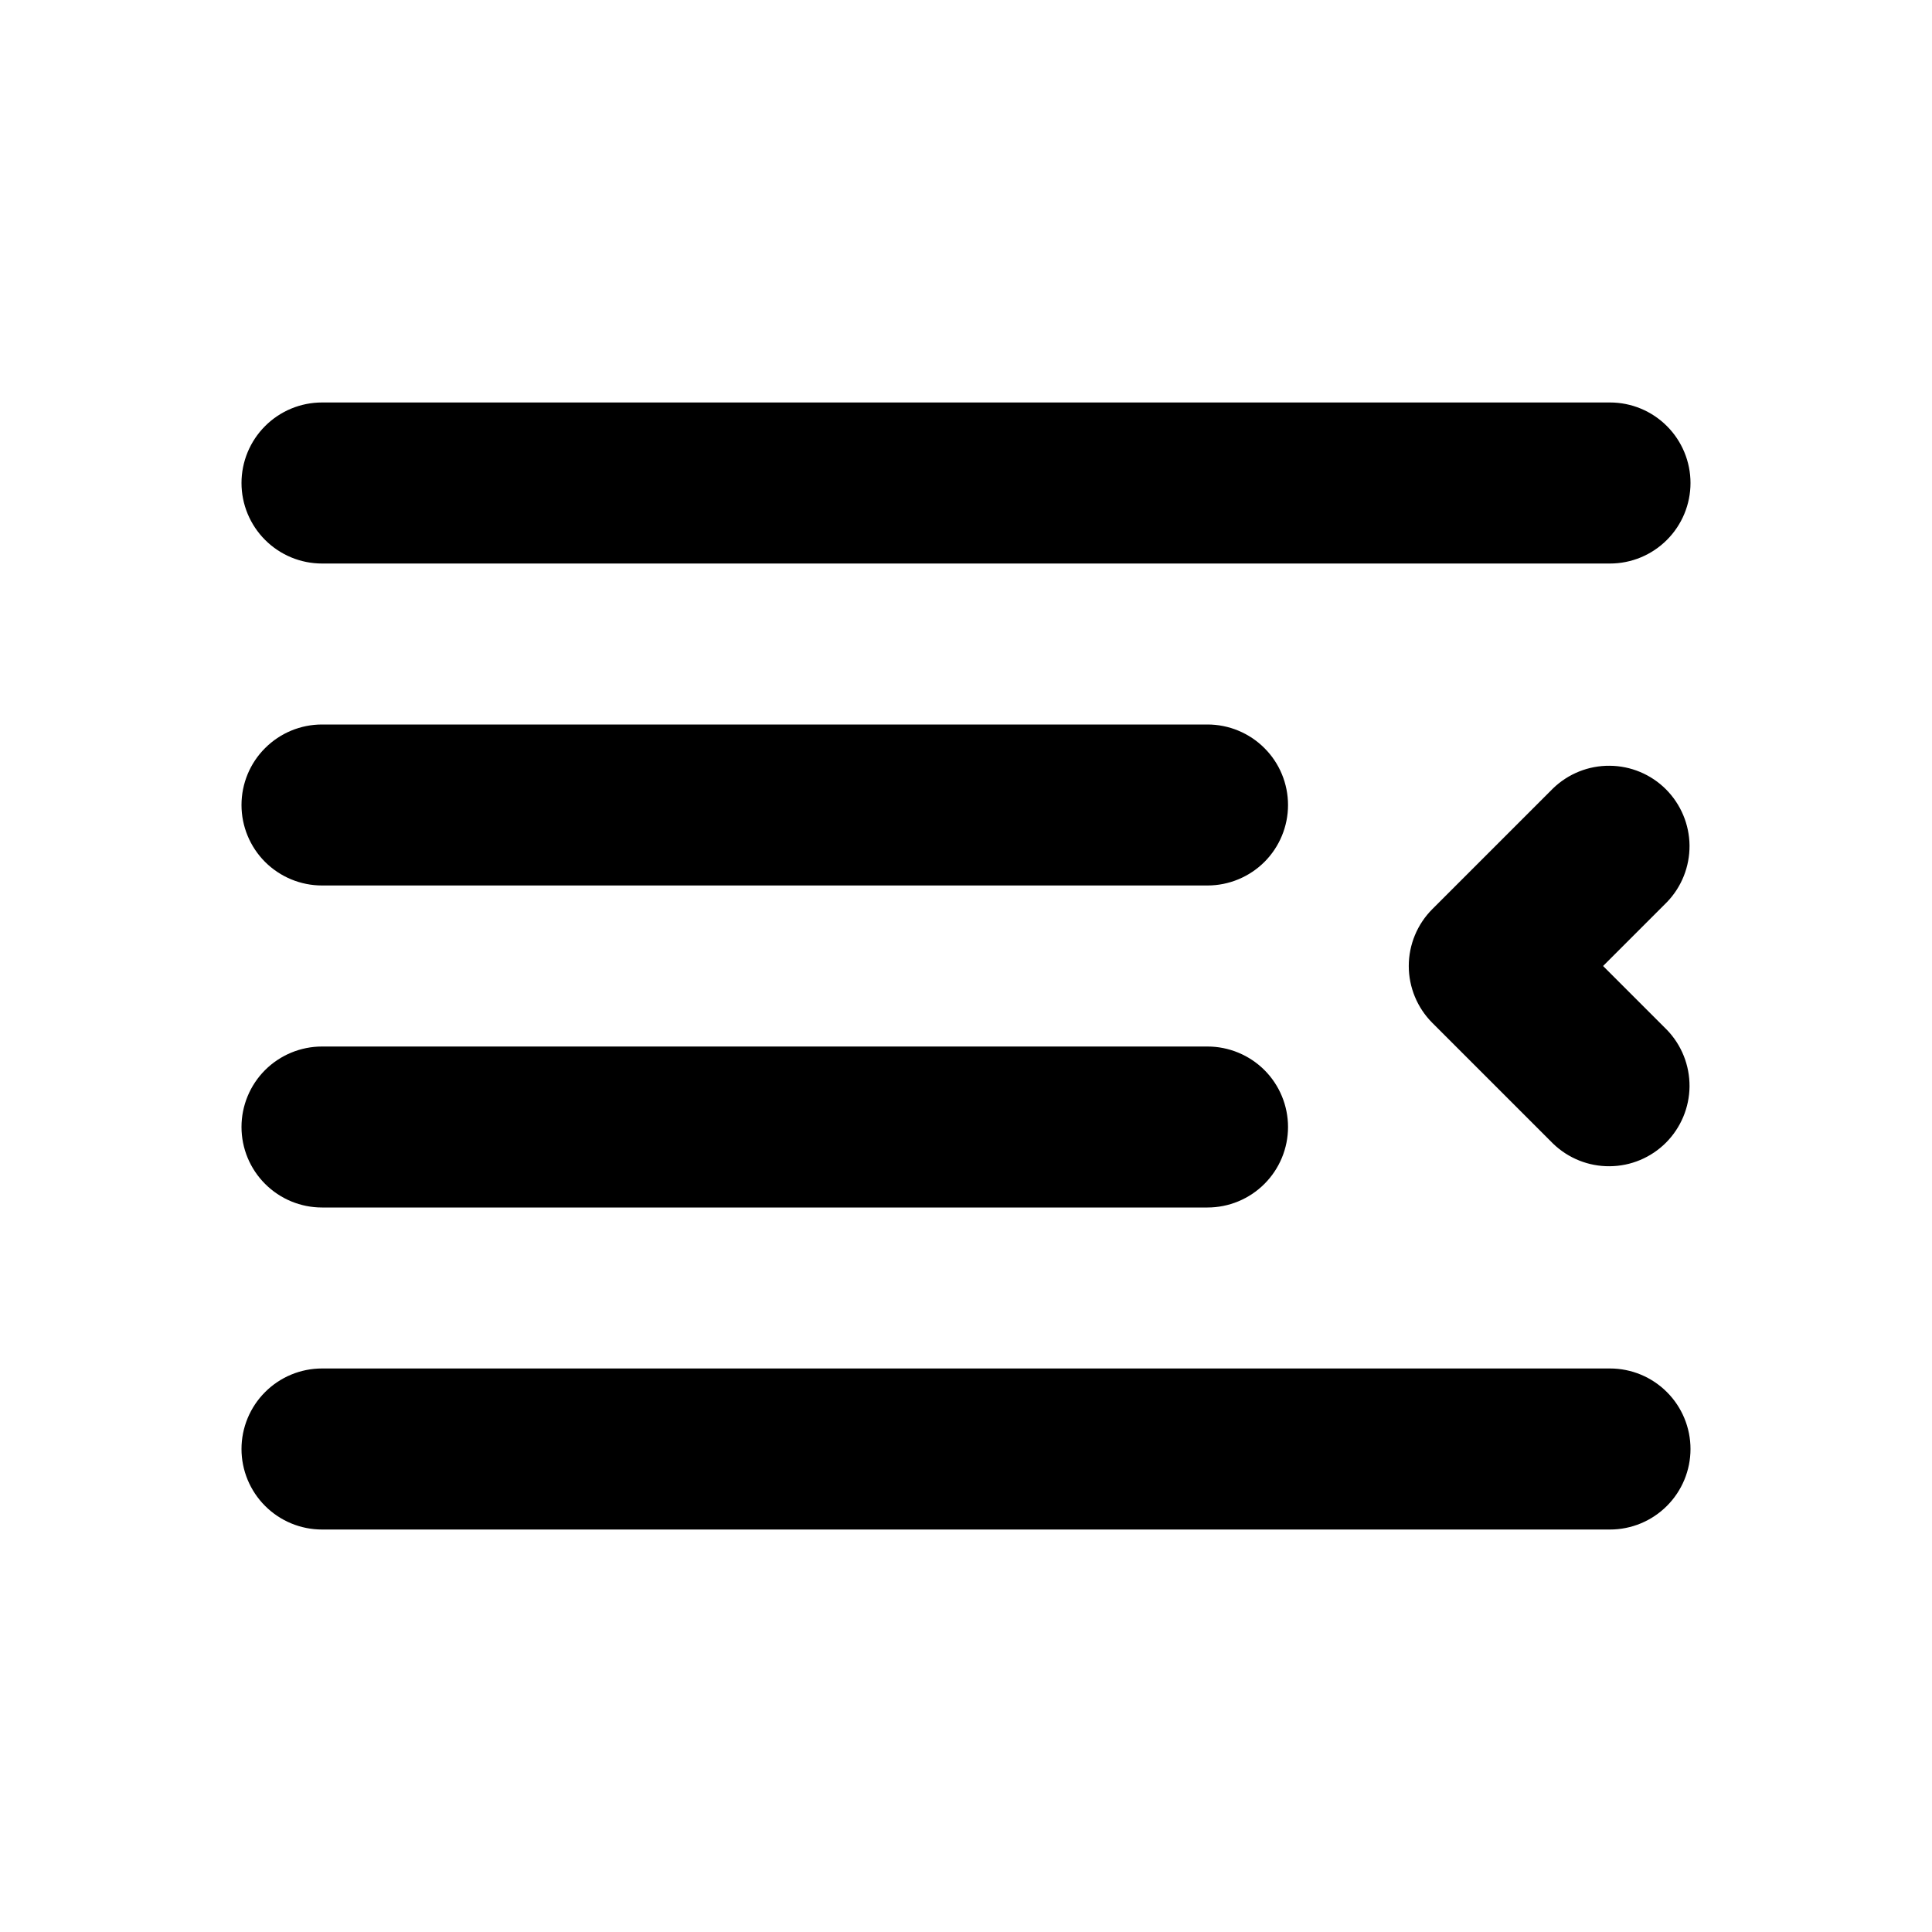 <svg
        width="28"
        height="28"
        viewBox="0 0 28 28"
        xmlns="http://www.w3.org/2000/svg"
>
    <path
            d="M24.5 21C24.5 21.309 24.377 21.606 24.158 21.825C23.939 22.044 23.643 22.167 23.333 22.167L4.667 22.167C4.357 22.167 4.061 22.044 3.842 21.825C3.623 21.606 3.5 21.309 3.5 21C3.5 20.691 3.623 20.394 3.842 20.175C4.061 19.956 4.357 19.833 4.667 19.833L23.333 19.833C23.643 19.833 23.939 19.956 24.158 20.175C24.377 20.394 24.5 20.691 24.5 21ZM18.667 16.333C18.667 16.643 18.544 16.939 18.325 17.158C18.106 17.377 17.809 17.5 17.5 17.5L4.667 17.5C4.357 17.5 4.061 17.377 3.842 17.158C3.623 16.939 3.5 16.643 3.5 16.333C3.5 16.024 3.623 15.727 3.842 15.508C4.061 15.29 4.357 15.167 4.667 15.167L17.5 15.167C17.809 15.167 18.106 15.29 18.325 15.508C18.544 15.727 18.667 16.024 18.667 16.333ZM18.667 11.667C18.667 11.976 18.544 12.273 18.325 12.492C18.106 12.71 17.809 12.833 17.5 12.833L4.667 12.833C4.357 12.833 4.061 12.71 3.842 12.492C3.623 12.273 3.5 11.976 3.5 11.667C3.5 11.357 3.623 11.06 3.842 10.842C4.061 10.623 4.357 10.5 4.667 10.5L17.5 10.5C17.809 10.5 18.106 10.623 18.325 10.842C18.544 11.06 18.667 11.357 18.667 11.667ZM4.667 5.833L23.333 5.833C23.643 5.833 23.939 5.956 24.158 6.175C24.377 6.394 24.5 6.691 24.5 7C24.5 7.309 24.377 7.606 24.158 7.825C23.939 8.044 23.643 8.167 23.333 8.167L4.667 8.167C4.357 8.167 4.061 8.044 3.842 7.825C3.623 7.606 3.5 7.309 3.5 7C3.5 6.691 3.623 6.394 3.842 6.175C4.061 5.956 4.357 5.833 4.667 5.833ZM24.158 14.925C24.371 15.145 24.488 15.44 24.486 15.746C24.483 16.052 24.36 16.344 24.144 16.561C23.928 16.777 23.635 16.9 23.329 16.902C23.023 16.905 22.729 16.787 22.509 16.575L20.759 14.825C20.54 14.606 20.417 14.309 20.417 14C20.417 13.691 20.54 13.394 20.759 13.175L22.509 11.425C22.729 11.213 23.023 11.095 23.329 11.098C23.635 11.1 23.928 11.223 24.144 11.439C24.36 11.656 24.483 11.948 24.486 12.254C24.488 12.56 24.371 12.855 24.158 13.075L23.233 14L24.158 14.925Z"
    />
</svg>